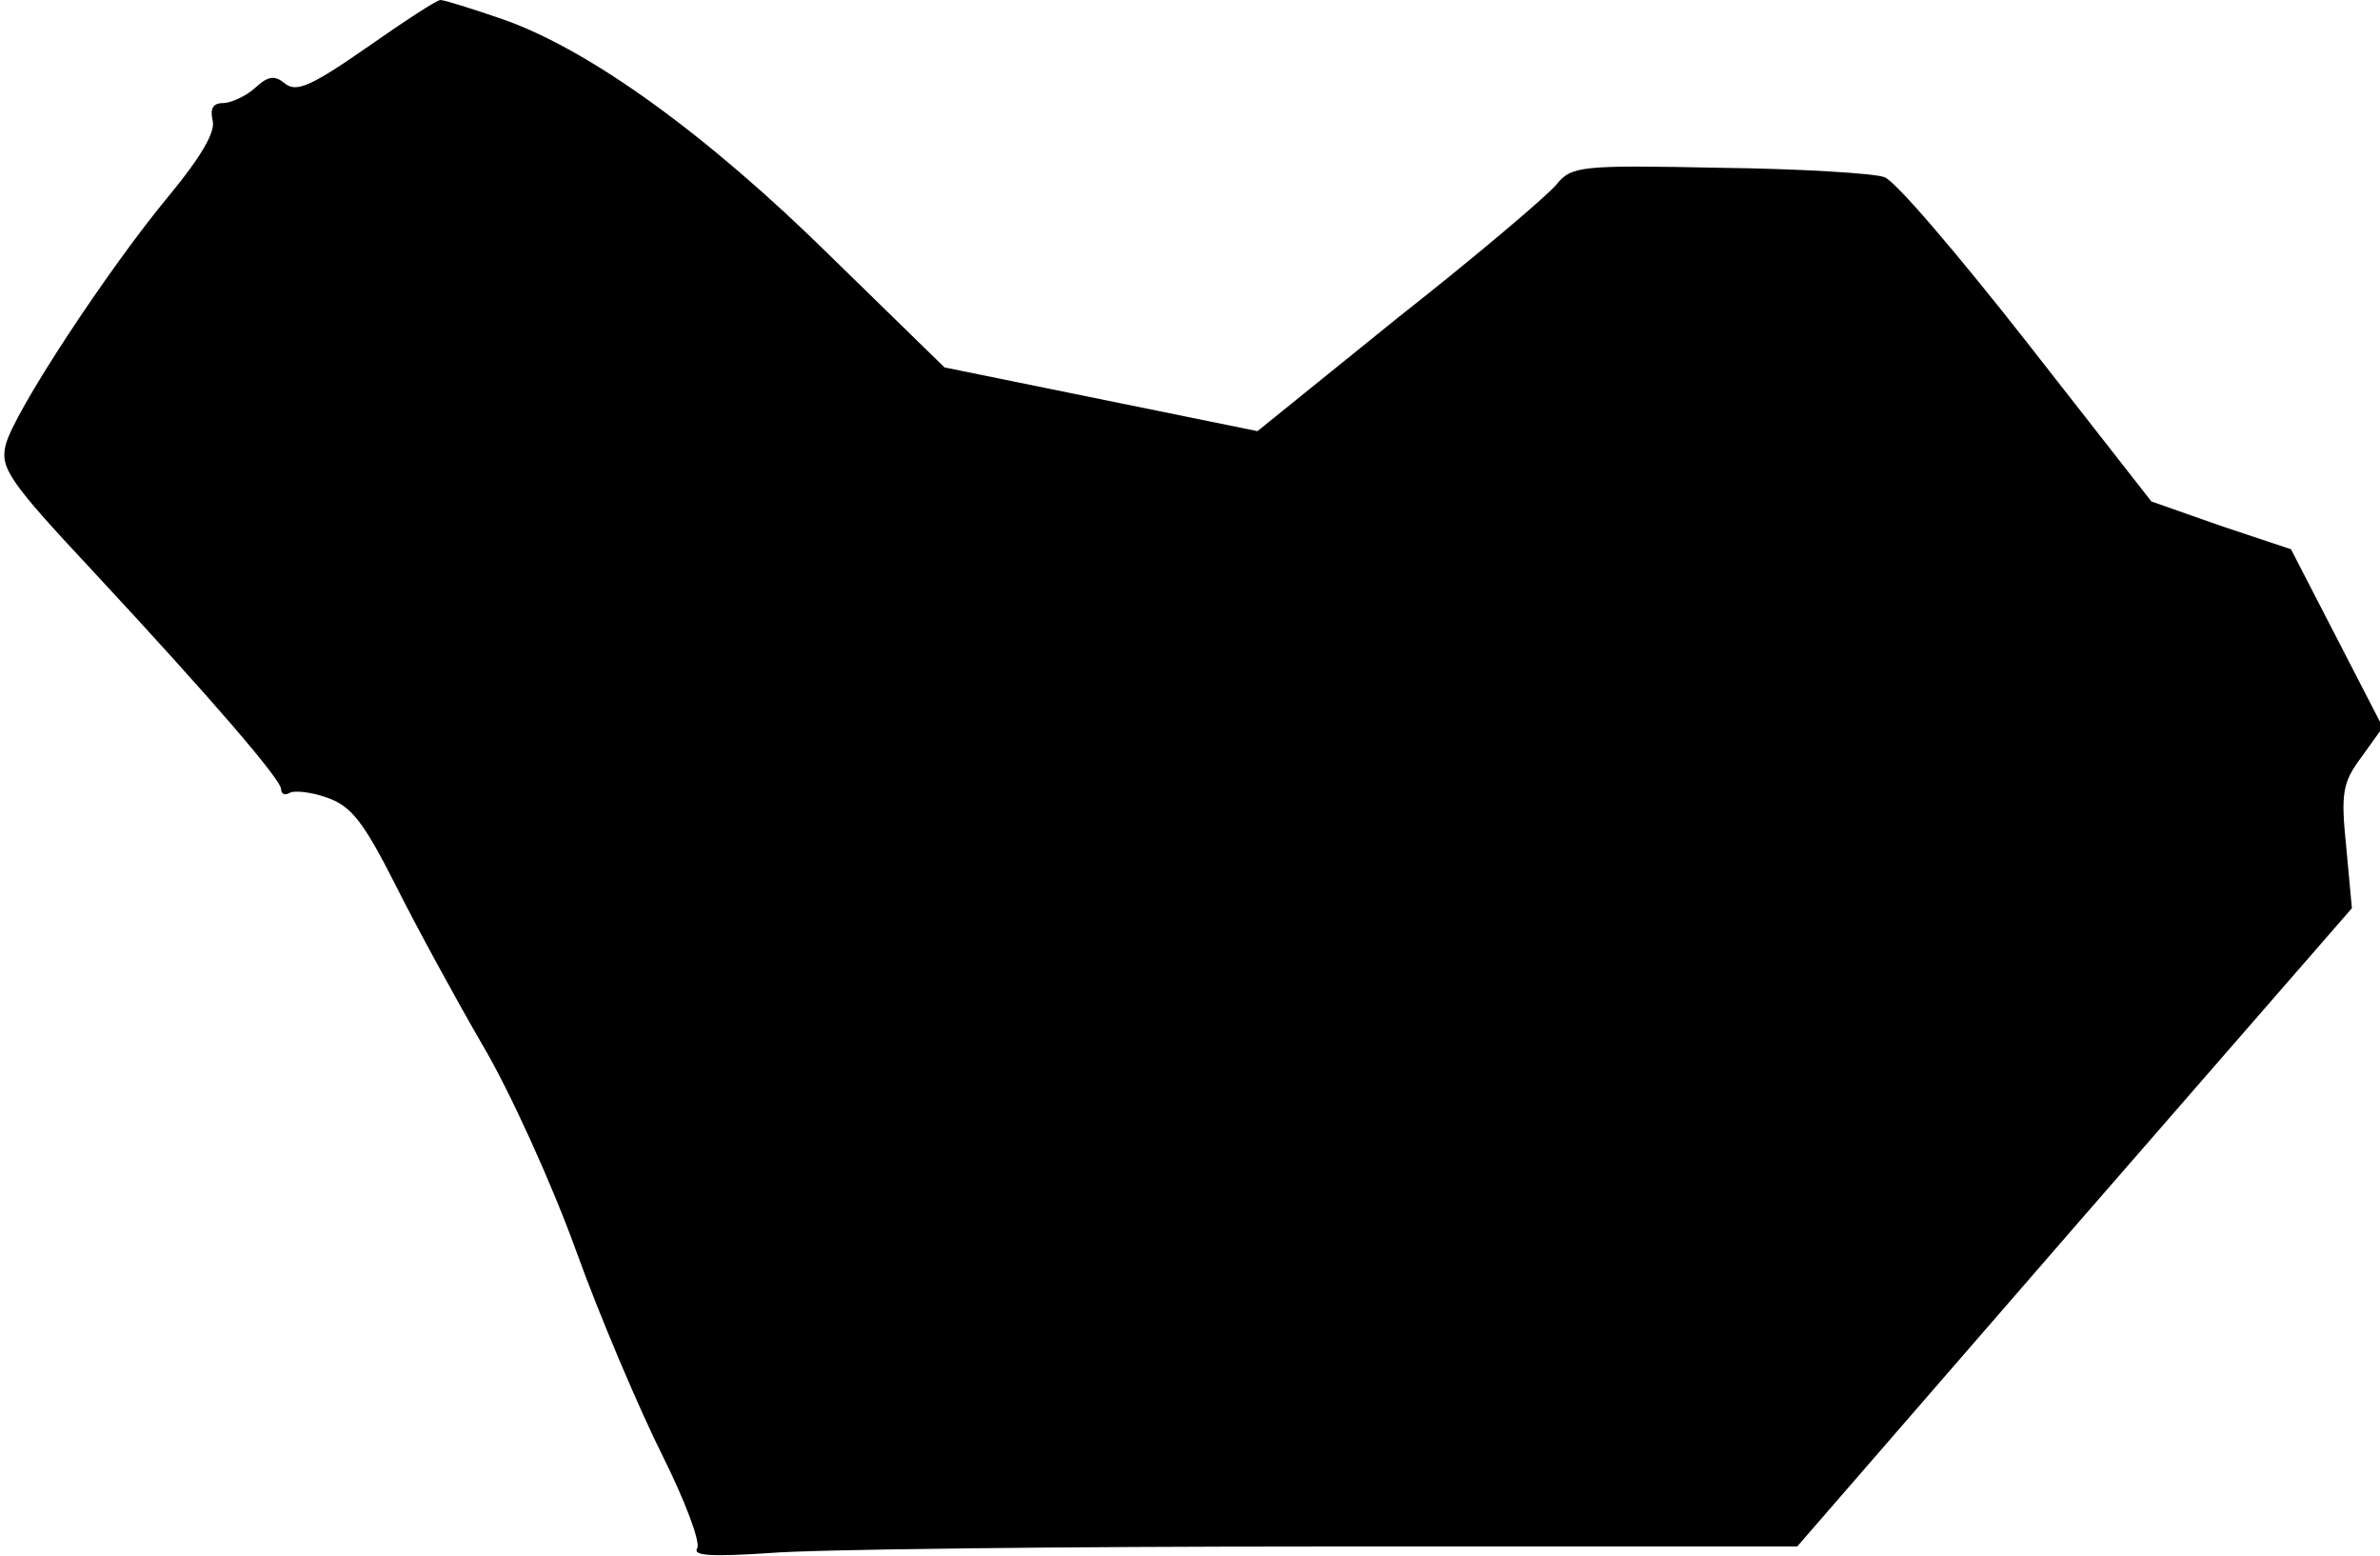 <?xml version="1.0" standalone="no"?>
<!DOCTYPE svg PUBLIC "-//W3C//DTD SVG 20010904//EN"
 "http://www.w3.org/TR/2001/REC-SVG-20010904/DTD/svg10.dtd">
<svg version="1.0" xmlns="http://www.w3.org/2000/svg"
 width="254pt" height="166pt" viewBox="0 0 254 166"
 preserveAspectRatio="xMidYMid meet">
<g transform="translate(0,166) scale(0.1,-0.1)"
fill="#000000" stroke="none">
<path fill="#000000" stroke="none" d="M391 1609 c-59 -41 -75 -48 -87 -38
-11 9 -18 8 -32 -5 -10 -9 -26 -16 -34 -16 -11 0 -14 -6 -11 -19 3 -12 -13
-39 -46 -79 -65 -78 -167 -233 -175 -267 -6 -24 4 -39 91 -132 132 -142 203
-225 203 -235 0 -5 4 -7 9 -4 5 3 23 1 40 -5 26 -9 39 -26 73 -93 22 -44 64
-121 93 -171 29 -49 74 -148 100 -220 26 -72 68 -170 92 -218 24 -48 41 -93
37 -99 -5 -8 16 -9 77 -5 46 4 312 7 590 7 l507 0 296 341 296 340 -6 65 c-6
58 -4 69 16 96 l23 32 -49 95 -49 95 -75 25 -74 26 -133 170 c-73 93 -141 173
-152 176 -10 4 -89 9 -176 10 -148 3 -158 2 -174 -18 -9 -11 -84 -75 -168
-141 l-151 -122 -167 34 -167 34 -122 119 c-132 130 -258 221 -351 253 -32 11
-61 20 -65 20 -4 0 -39 -23 -79 -51z"/>
</g>
</svg>
